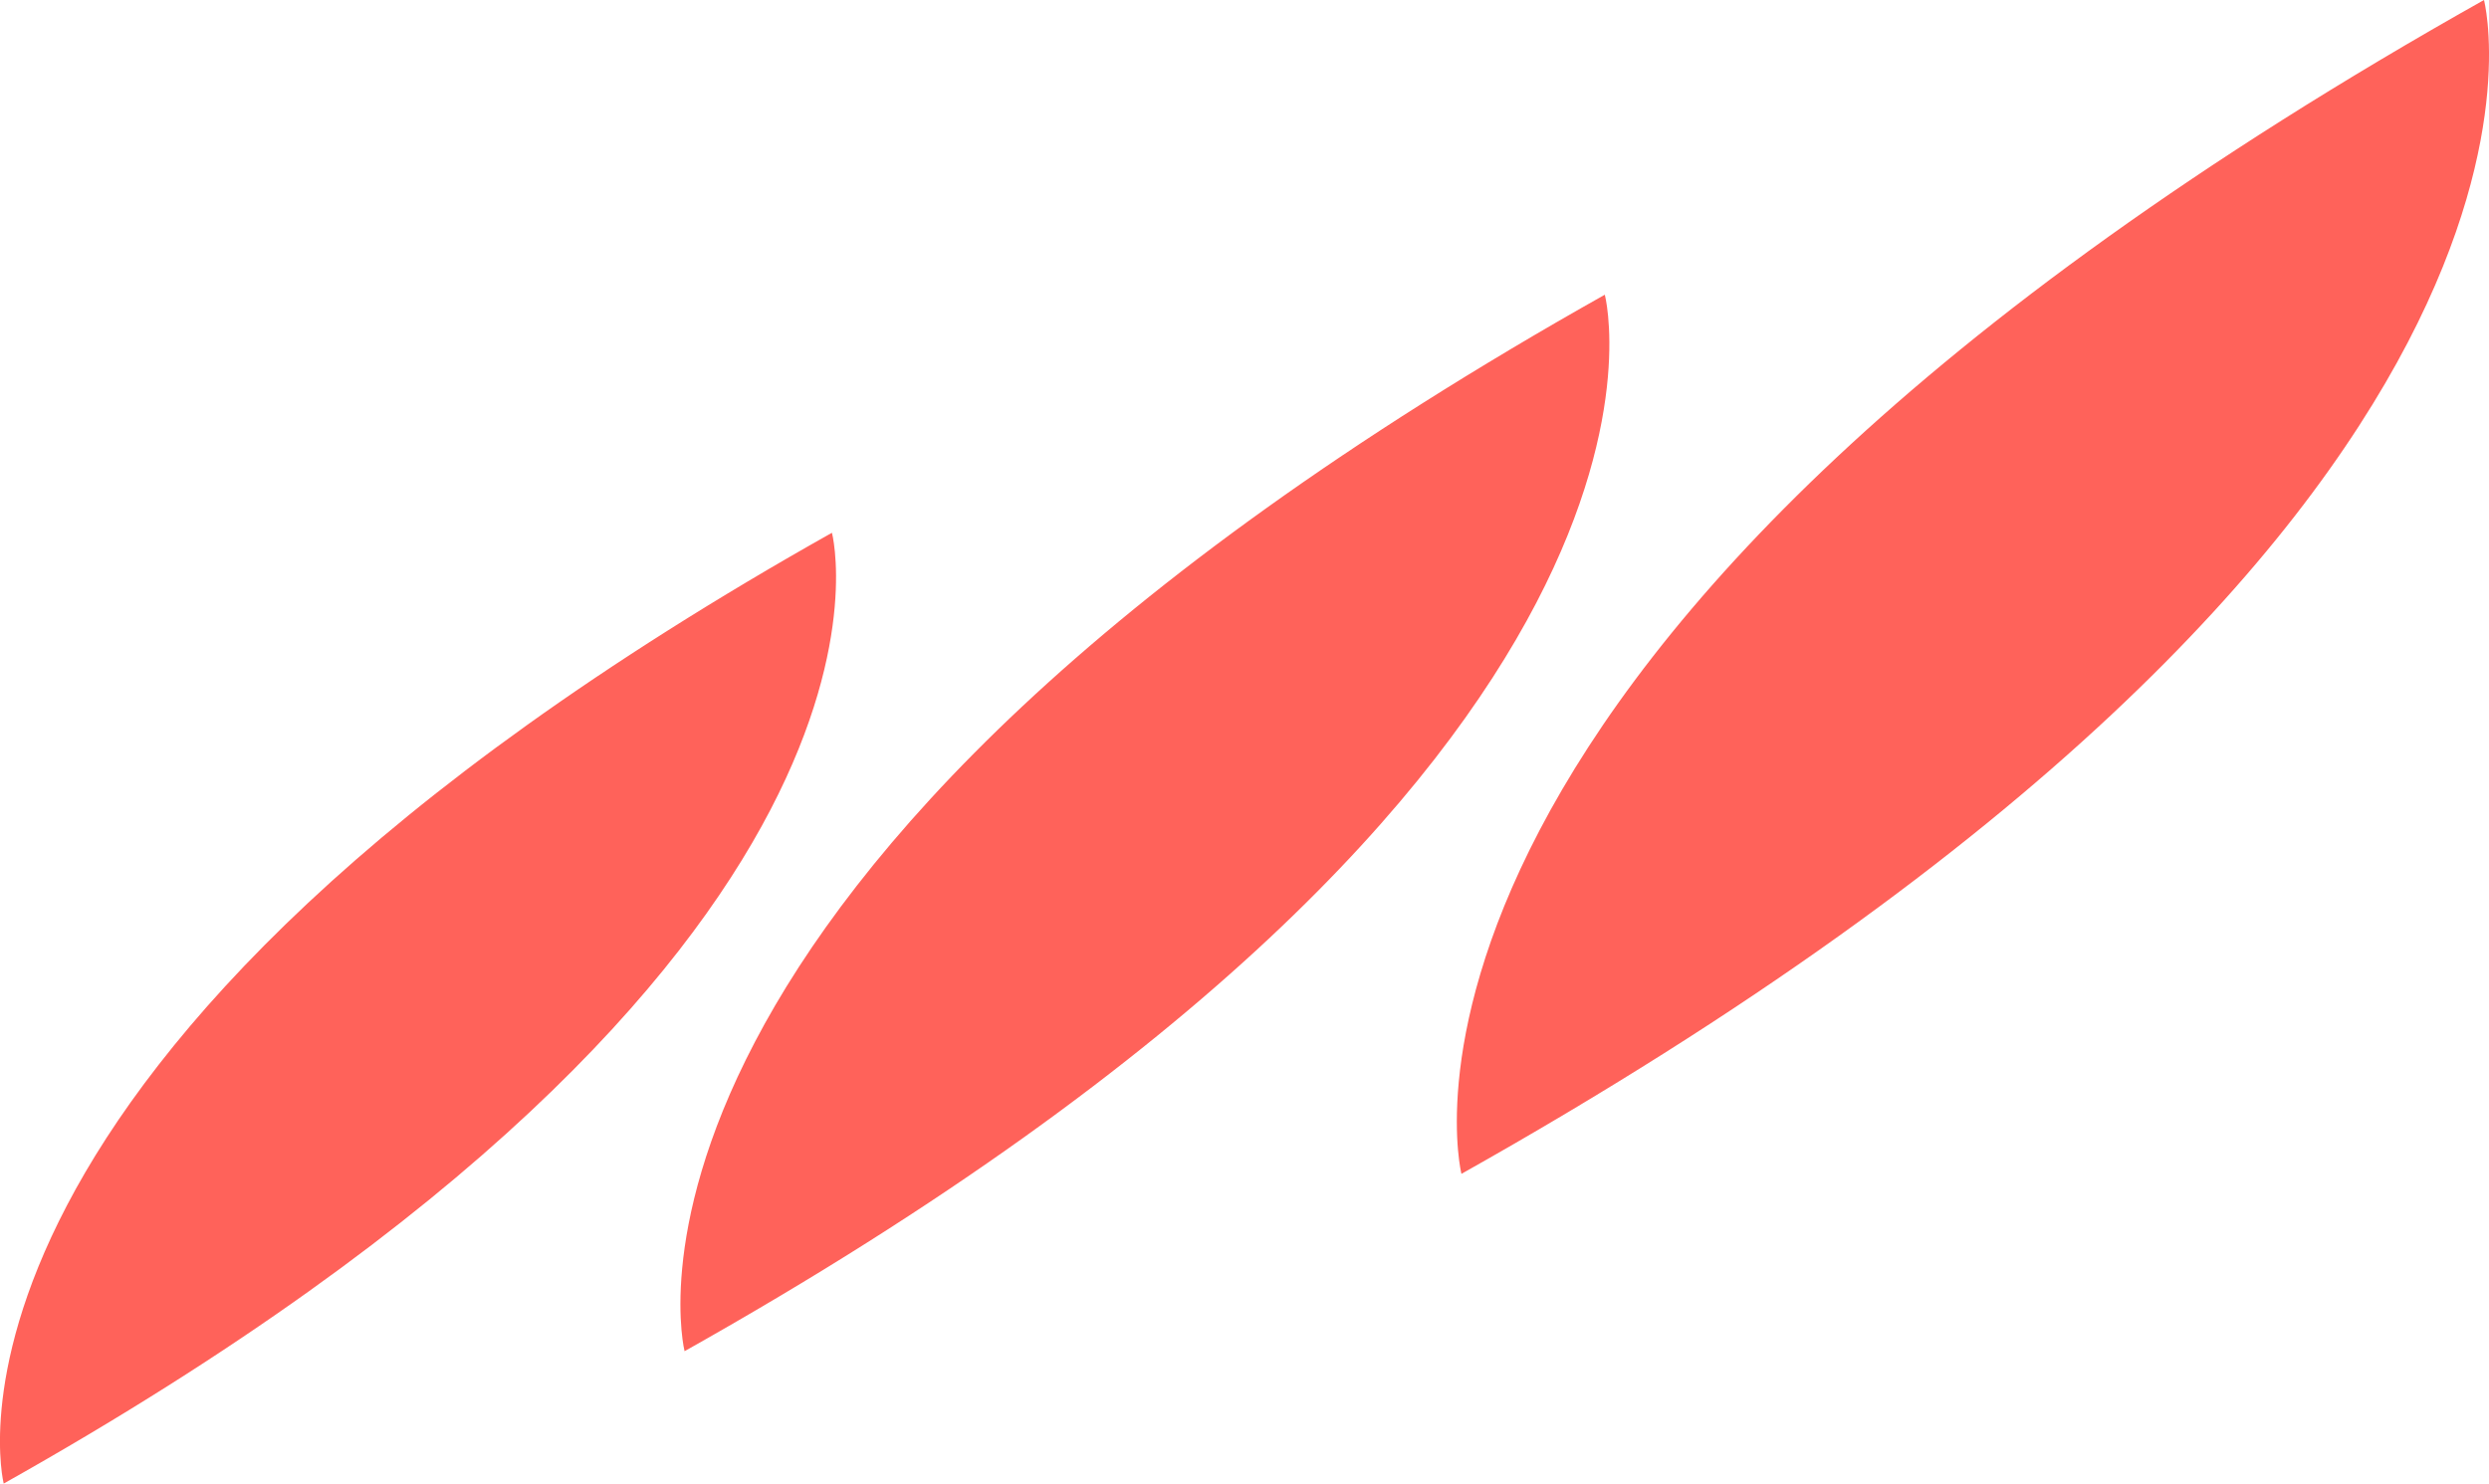 <svg version="1.1" id="图层_1" x="0px" y="0px" width="34.304px" height="20.453px" viewBox="0 0 34.304 20.453" enable-background="new 0 0 34.304 20.453" xml:space="preserve" xmlns="http://www.w3.org/2000/svg" xmlns:xlink="http://www.w3.org/1999/xlink" xmlns:xml="http://www.w3.org/XML/1998/namespace">
  <path fill="#FF625A" d="M20.142,16.183c0,0-1.826-7.237,14.093-16.183C34.234,0,36.131,7.198,20.142,16.183z M22.118,4.063
	C7.792,12.115,9.435,18.628,9.435,18.628C23.825,10.541,22.118,4.063,22.118,4.063z M11.466,7.345
	C-1.427,14.591,0.051,20.453,0.051,20.453C13.003,13.175,11.466,7.345,11.466,7.345z" class="color c1"/>
</svg>